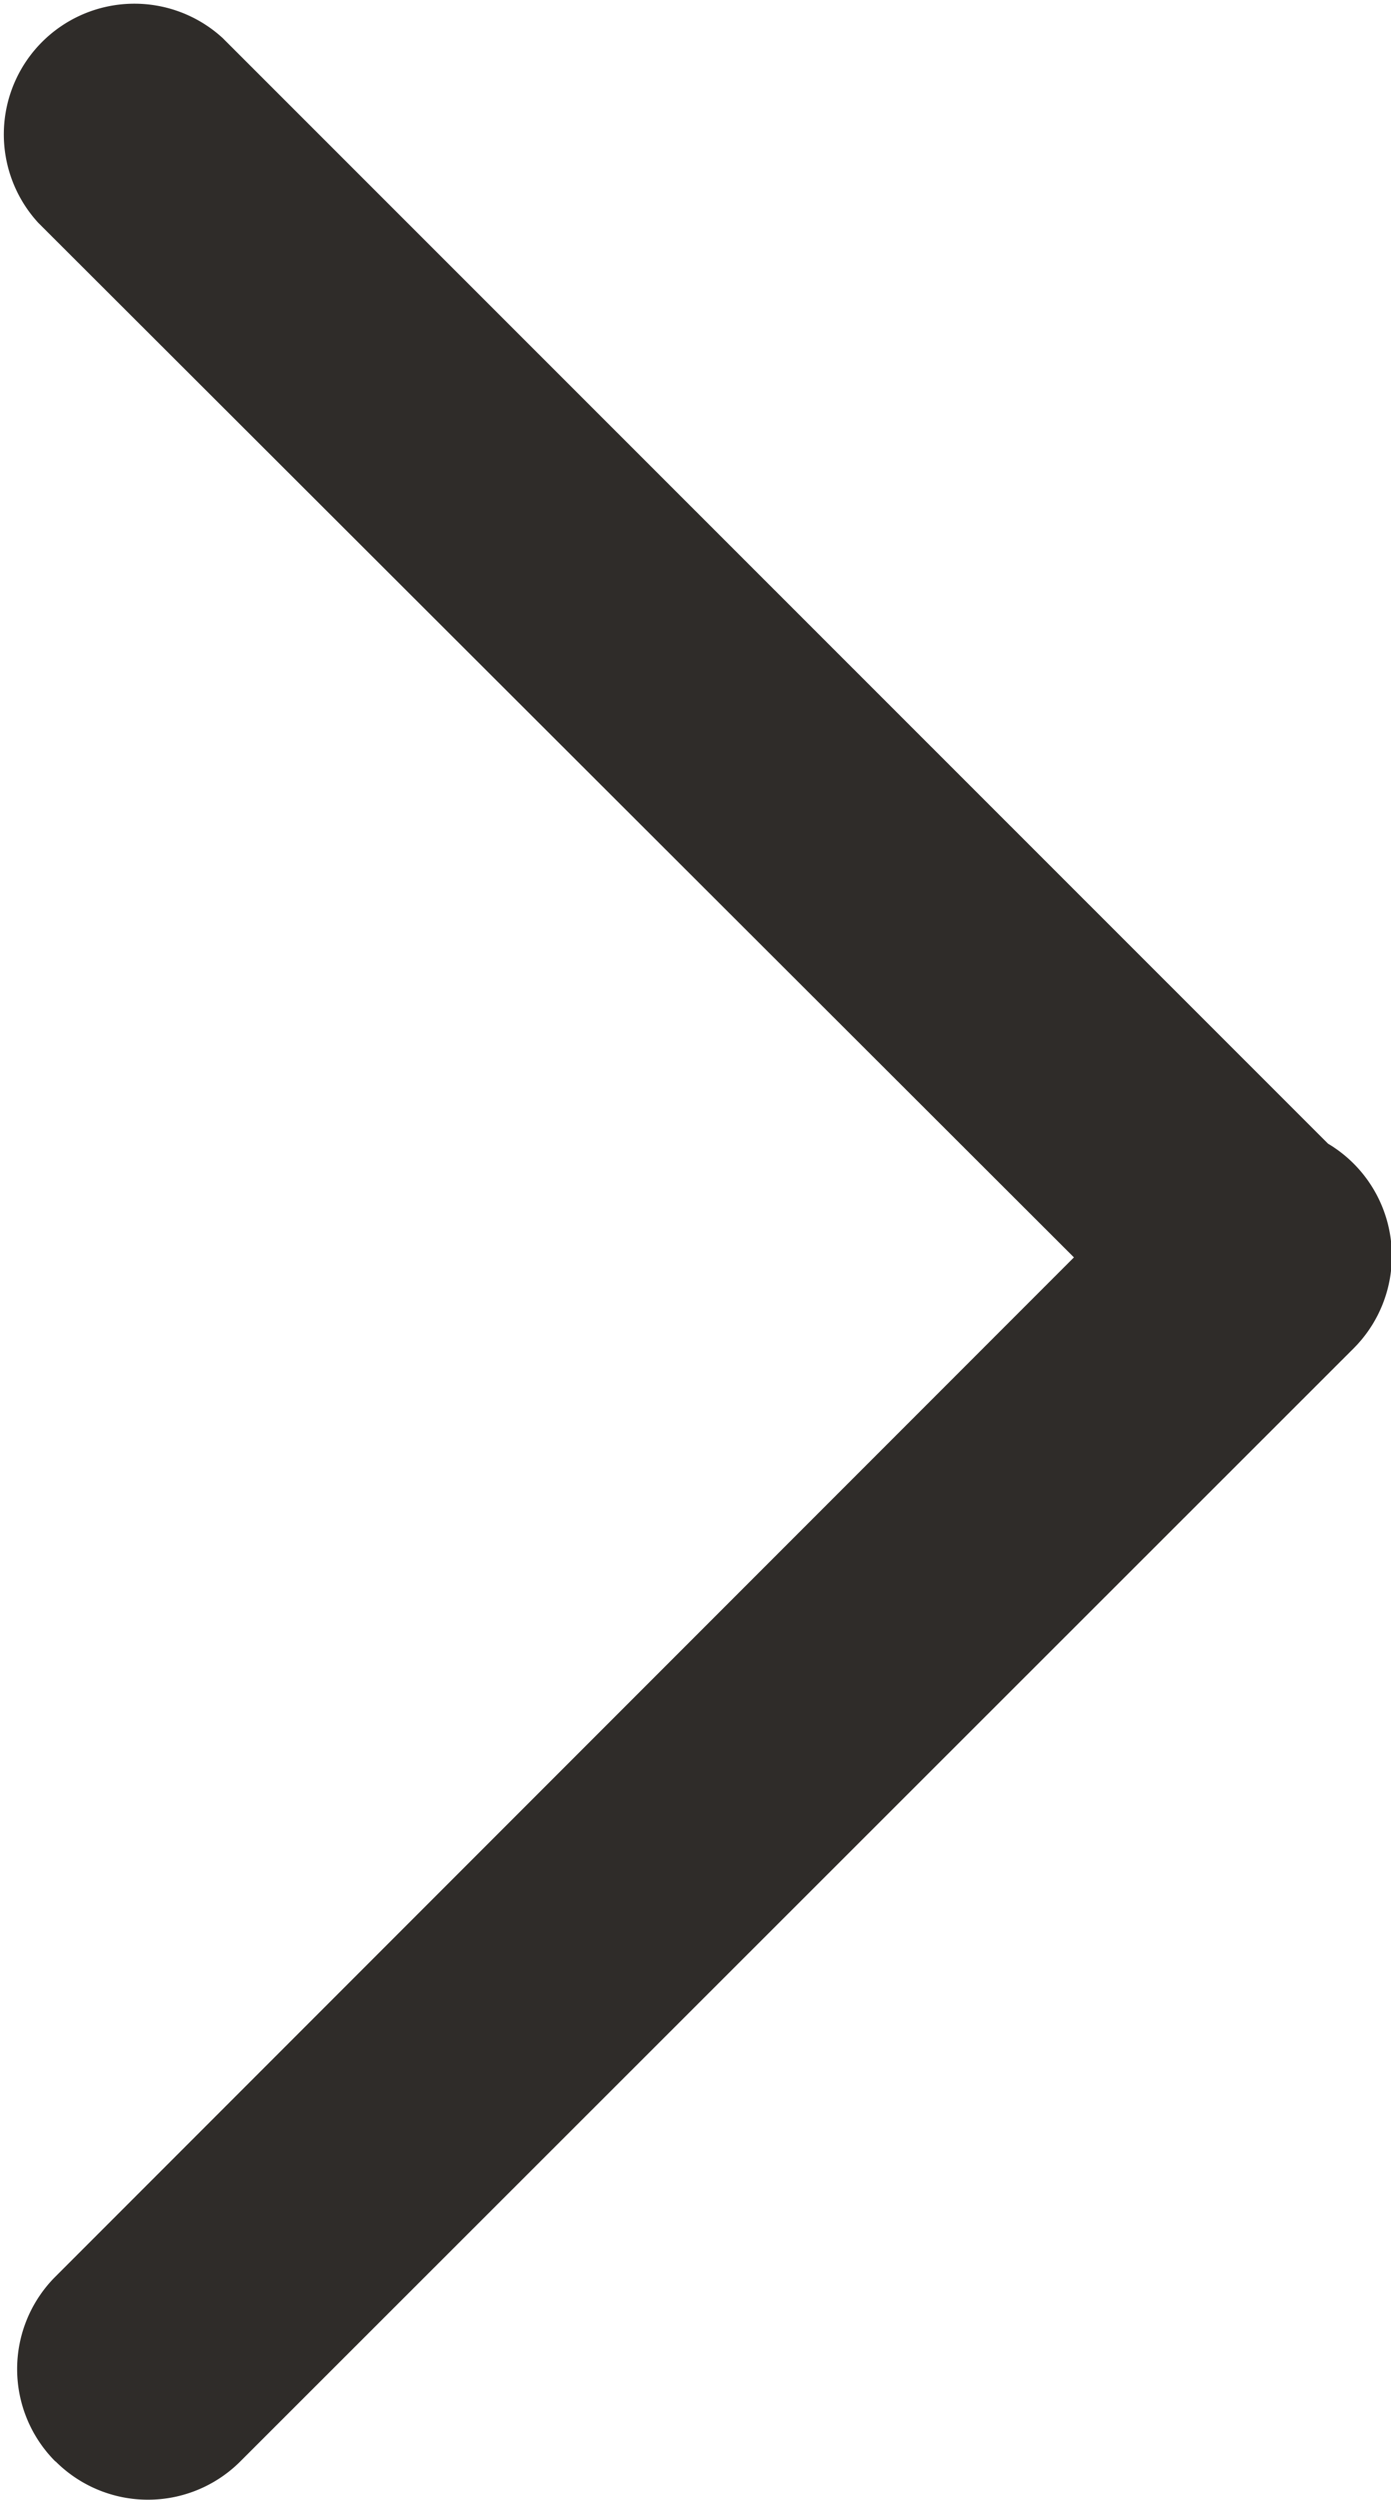 <svg xmlns="http://www.w3.org/2000/svg" viewBox="2407.837 -405.583 5.326 9.566"><defs><style>.a{fill:#2f2c29;}</style></defs><path class="a" d="M.419,9.626a.5.5,0,0,1,0-.707l3.9-3.9L.354,1.061A.5.5,0,0,1,1.06.354L5.292,4.584a.5.5,0,0,1,.1.781L1.127,9.626a.5.5,0,0,1-.707,0Z" transform="translate(2407.63 -405.791)"/></svg>